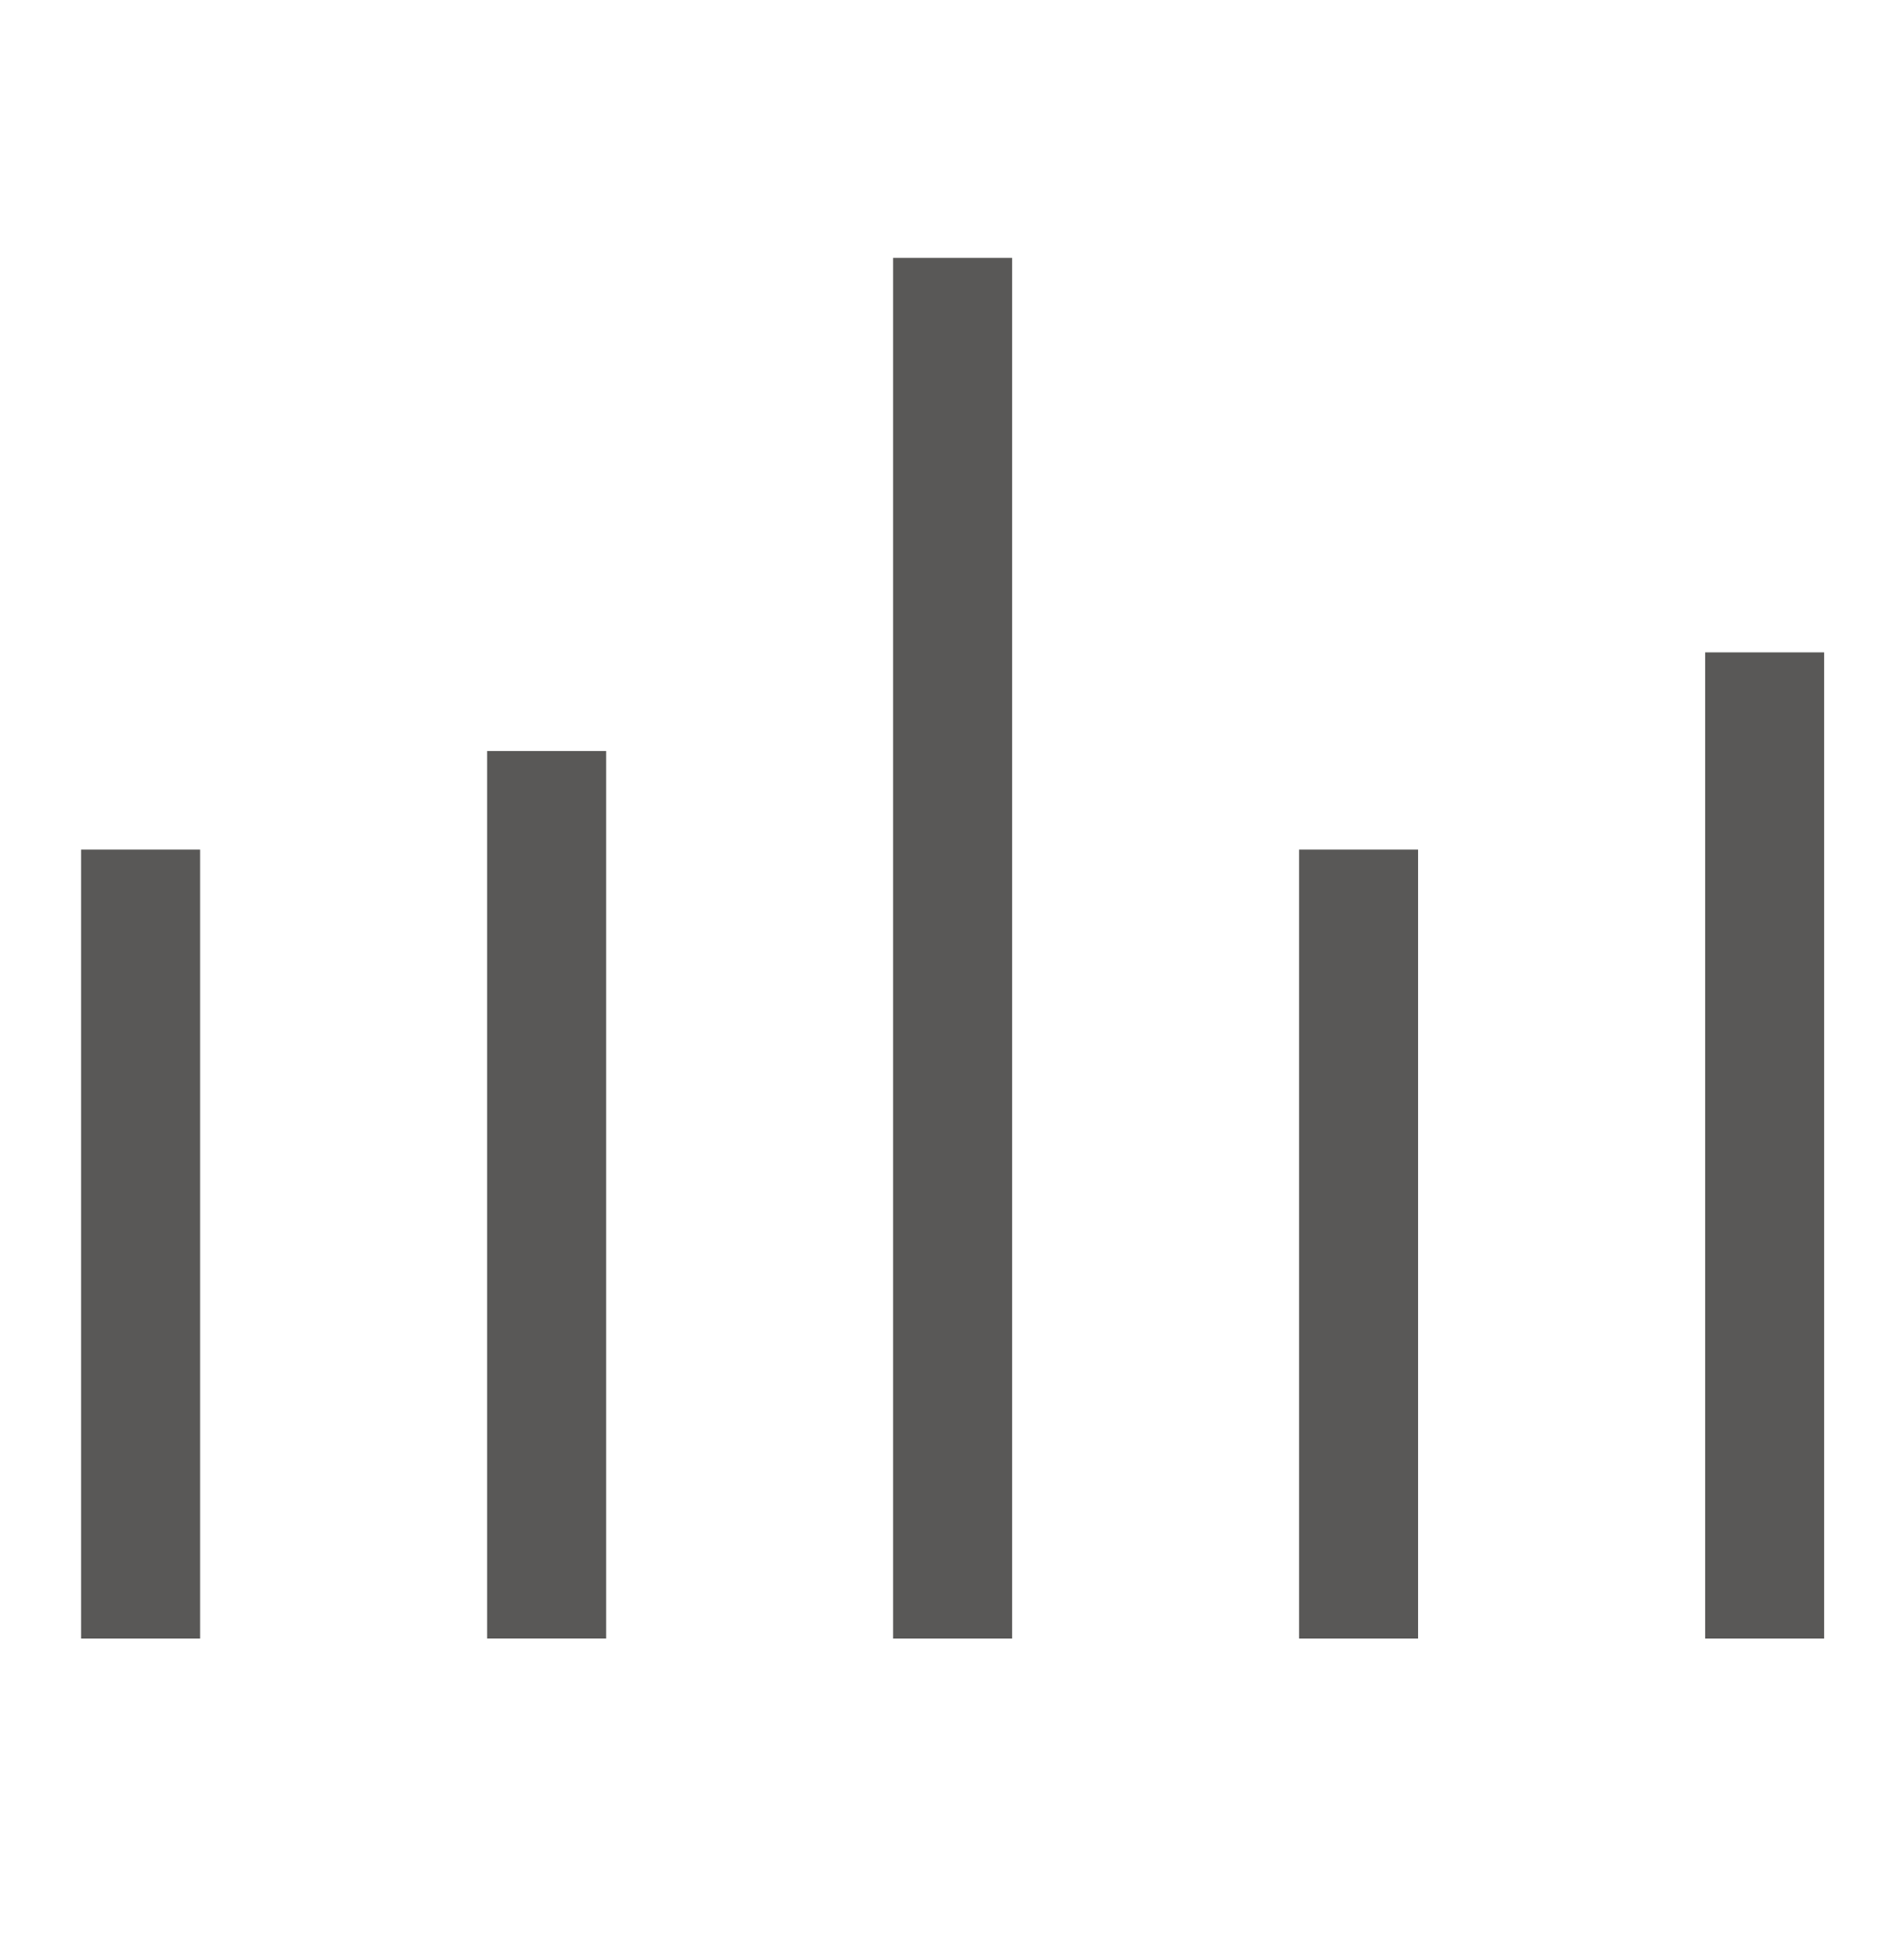 <svg width="48" height="49" fill="none" xmlns="http://www.w3.org/2000/svg"><path fill-rule="evenodd" clip-rule="evenodd" d="M25.515 41.3V6.5h-3v34.8h3Zm20.472-24.857V41.3h-3V16.443h3ZM35.75 21.414V41.3h-3V21.414h3ZM15.28 41.3V18.929h-3v22.37h3ZM5.044 21.414V41.3h-3V21.414h3Z" fill="#595857"/></svg>